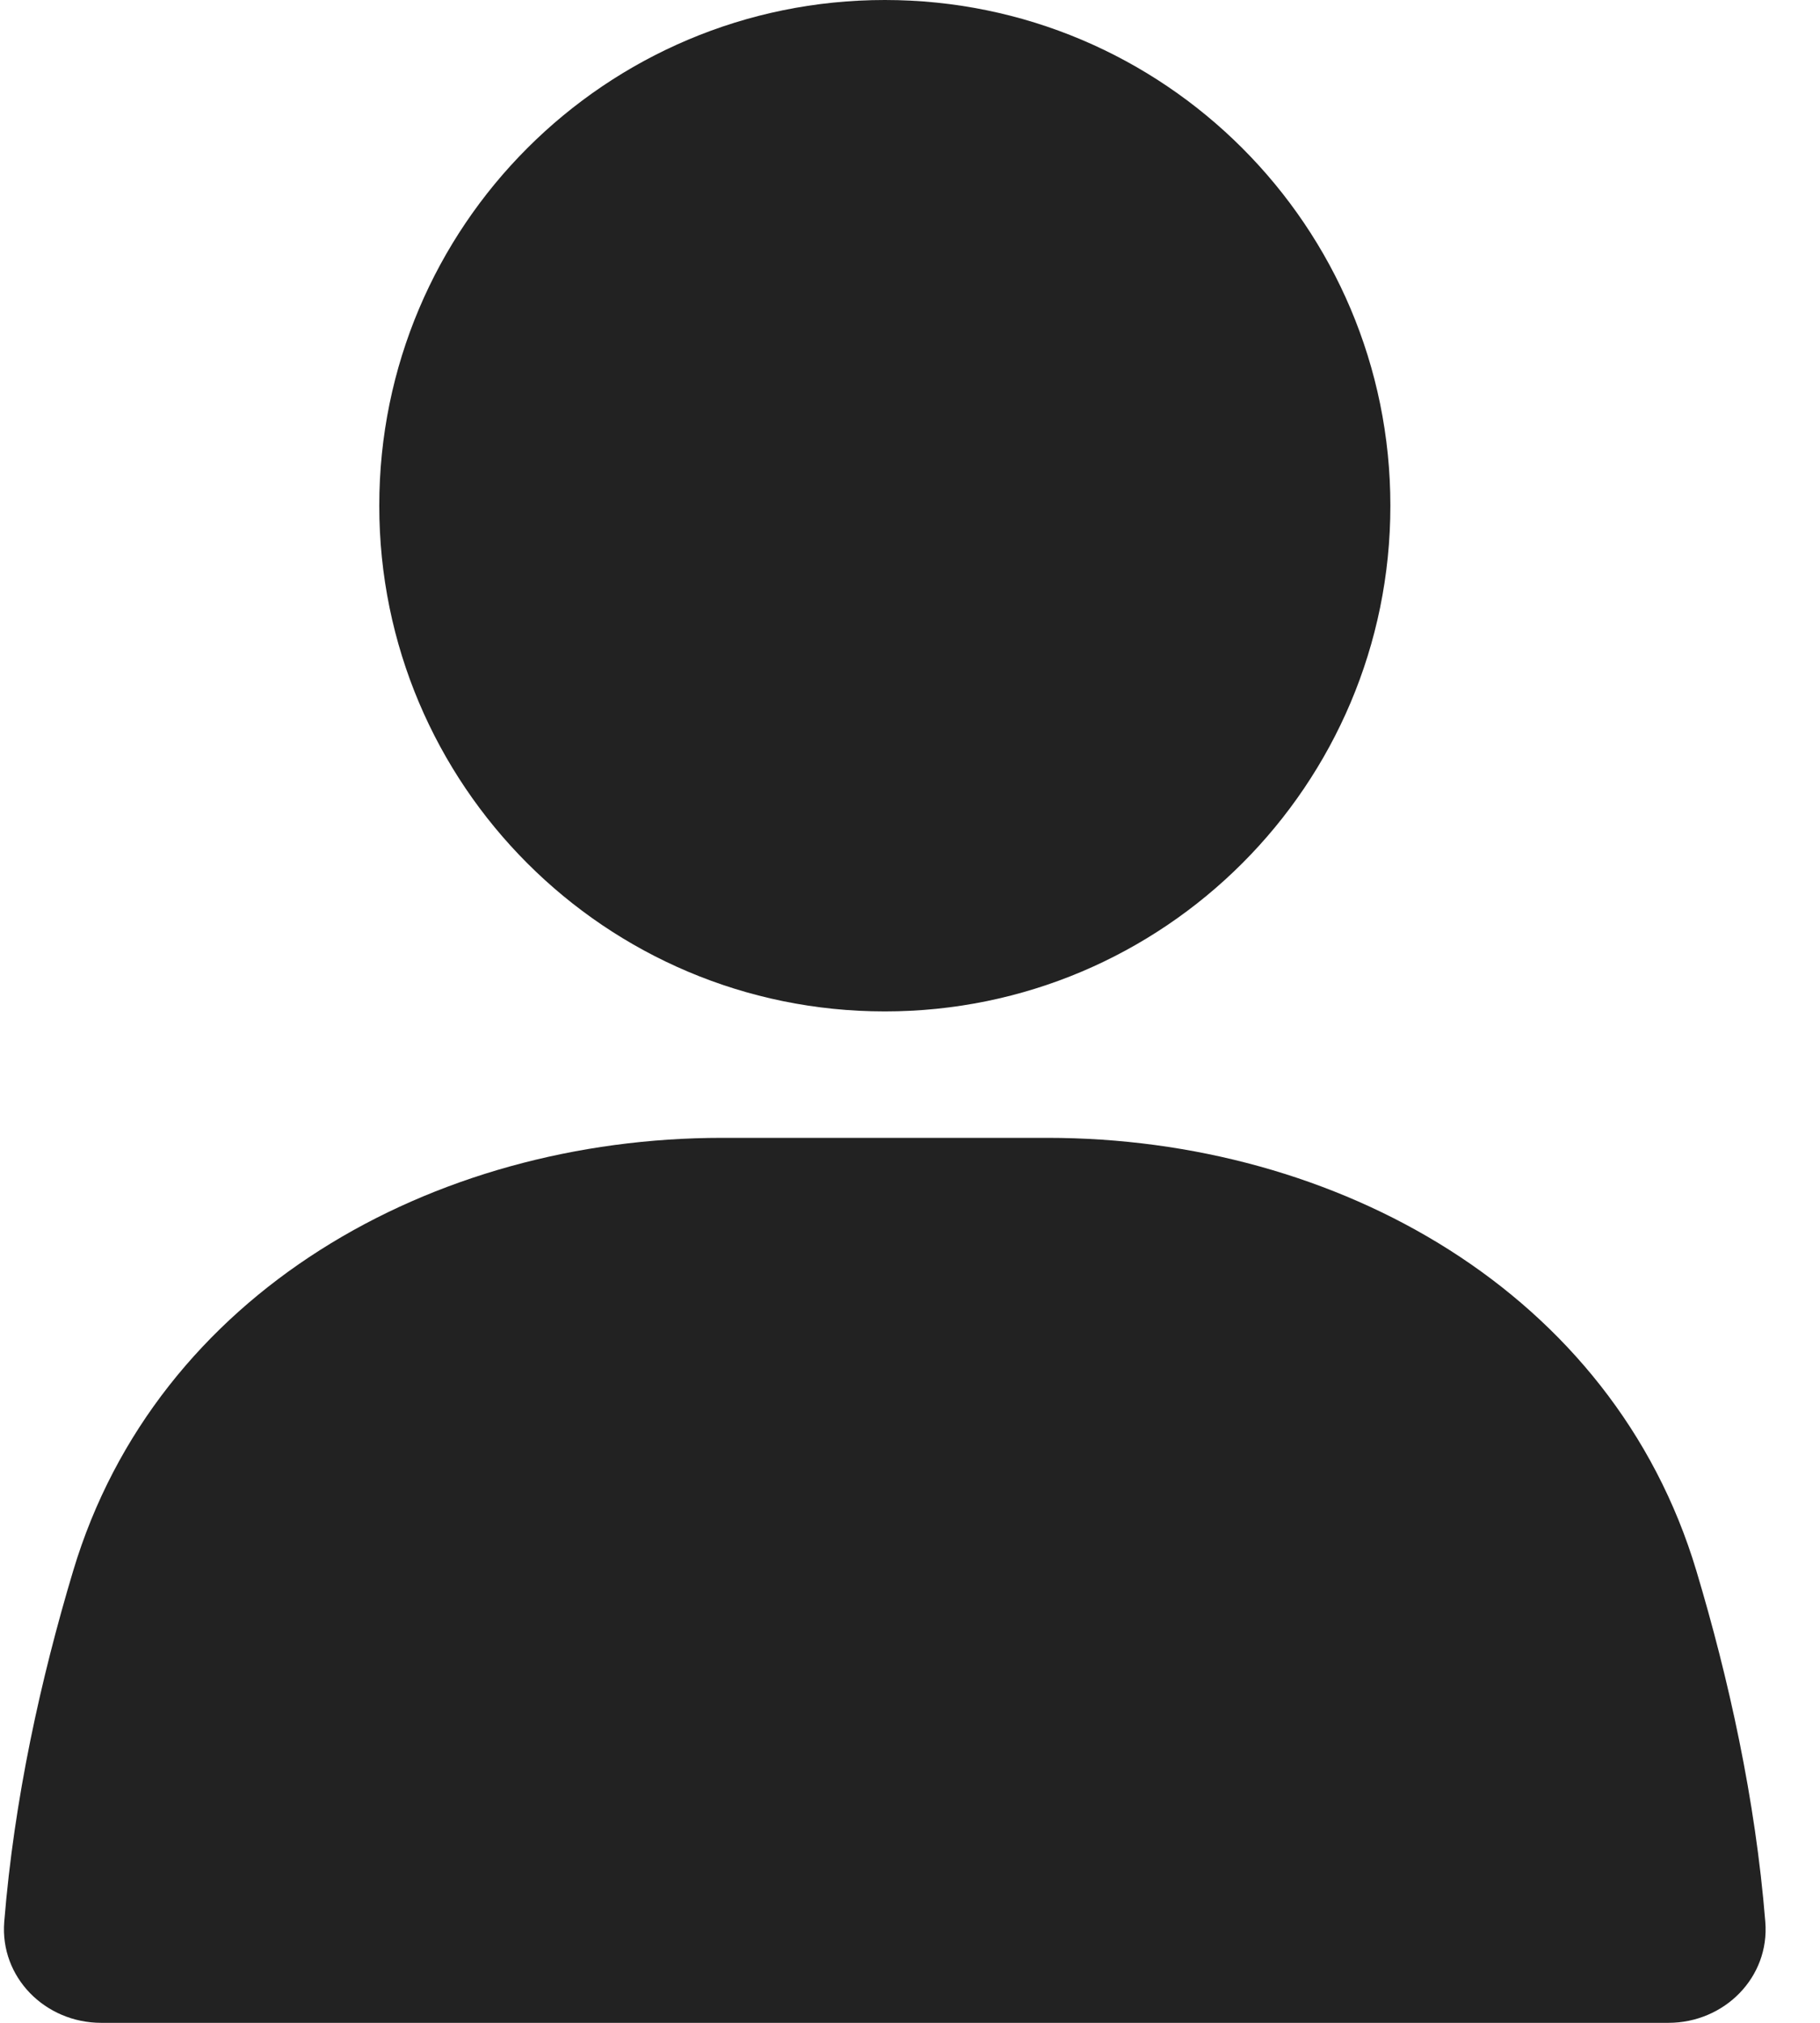 <svg width="18" height="20" viewBox="0 0 18 20" fill="none" xmlns="http://www.w3.org/2000/svg">
<path d="M13.751 5C13.751 7.761 11.512 10 8.751 10C5.989 10 3.751 7.761 3.751 5C3.751 2.239 5.989 0 8.751 0C11.512 0 13.751 2.239 13.751 5Z" fill="#222222"/>
<path d="M0.724 15.53C1.549 12.78 4.272 11.25 7.143 11.25H10.358C13.229 11.25 15.953 12.78 16.777 15.53C17.097 16.597 17.361 17.786 17.459 19.001C17.504 19.551 17.053 20 16.501 20H1.001C0.448 20 -0.002 19.551 0.042 19.001C0.14 17.786 0.404 16.597 0.724 15.53Z" fill="#222222"/>
</svg>
